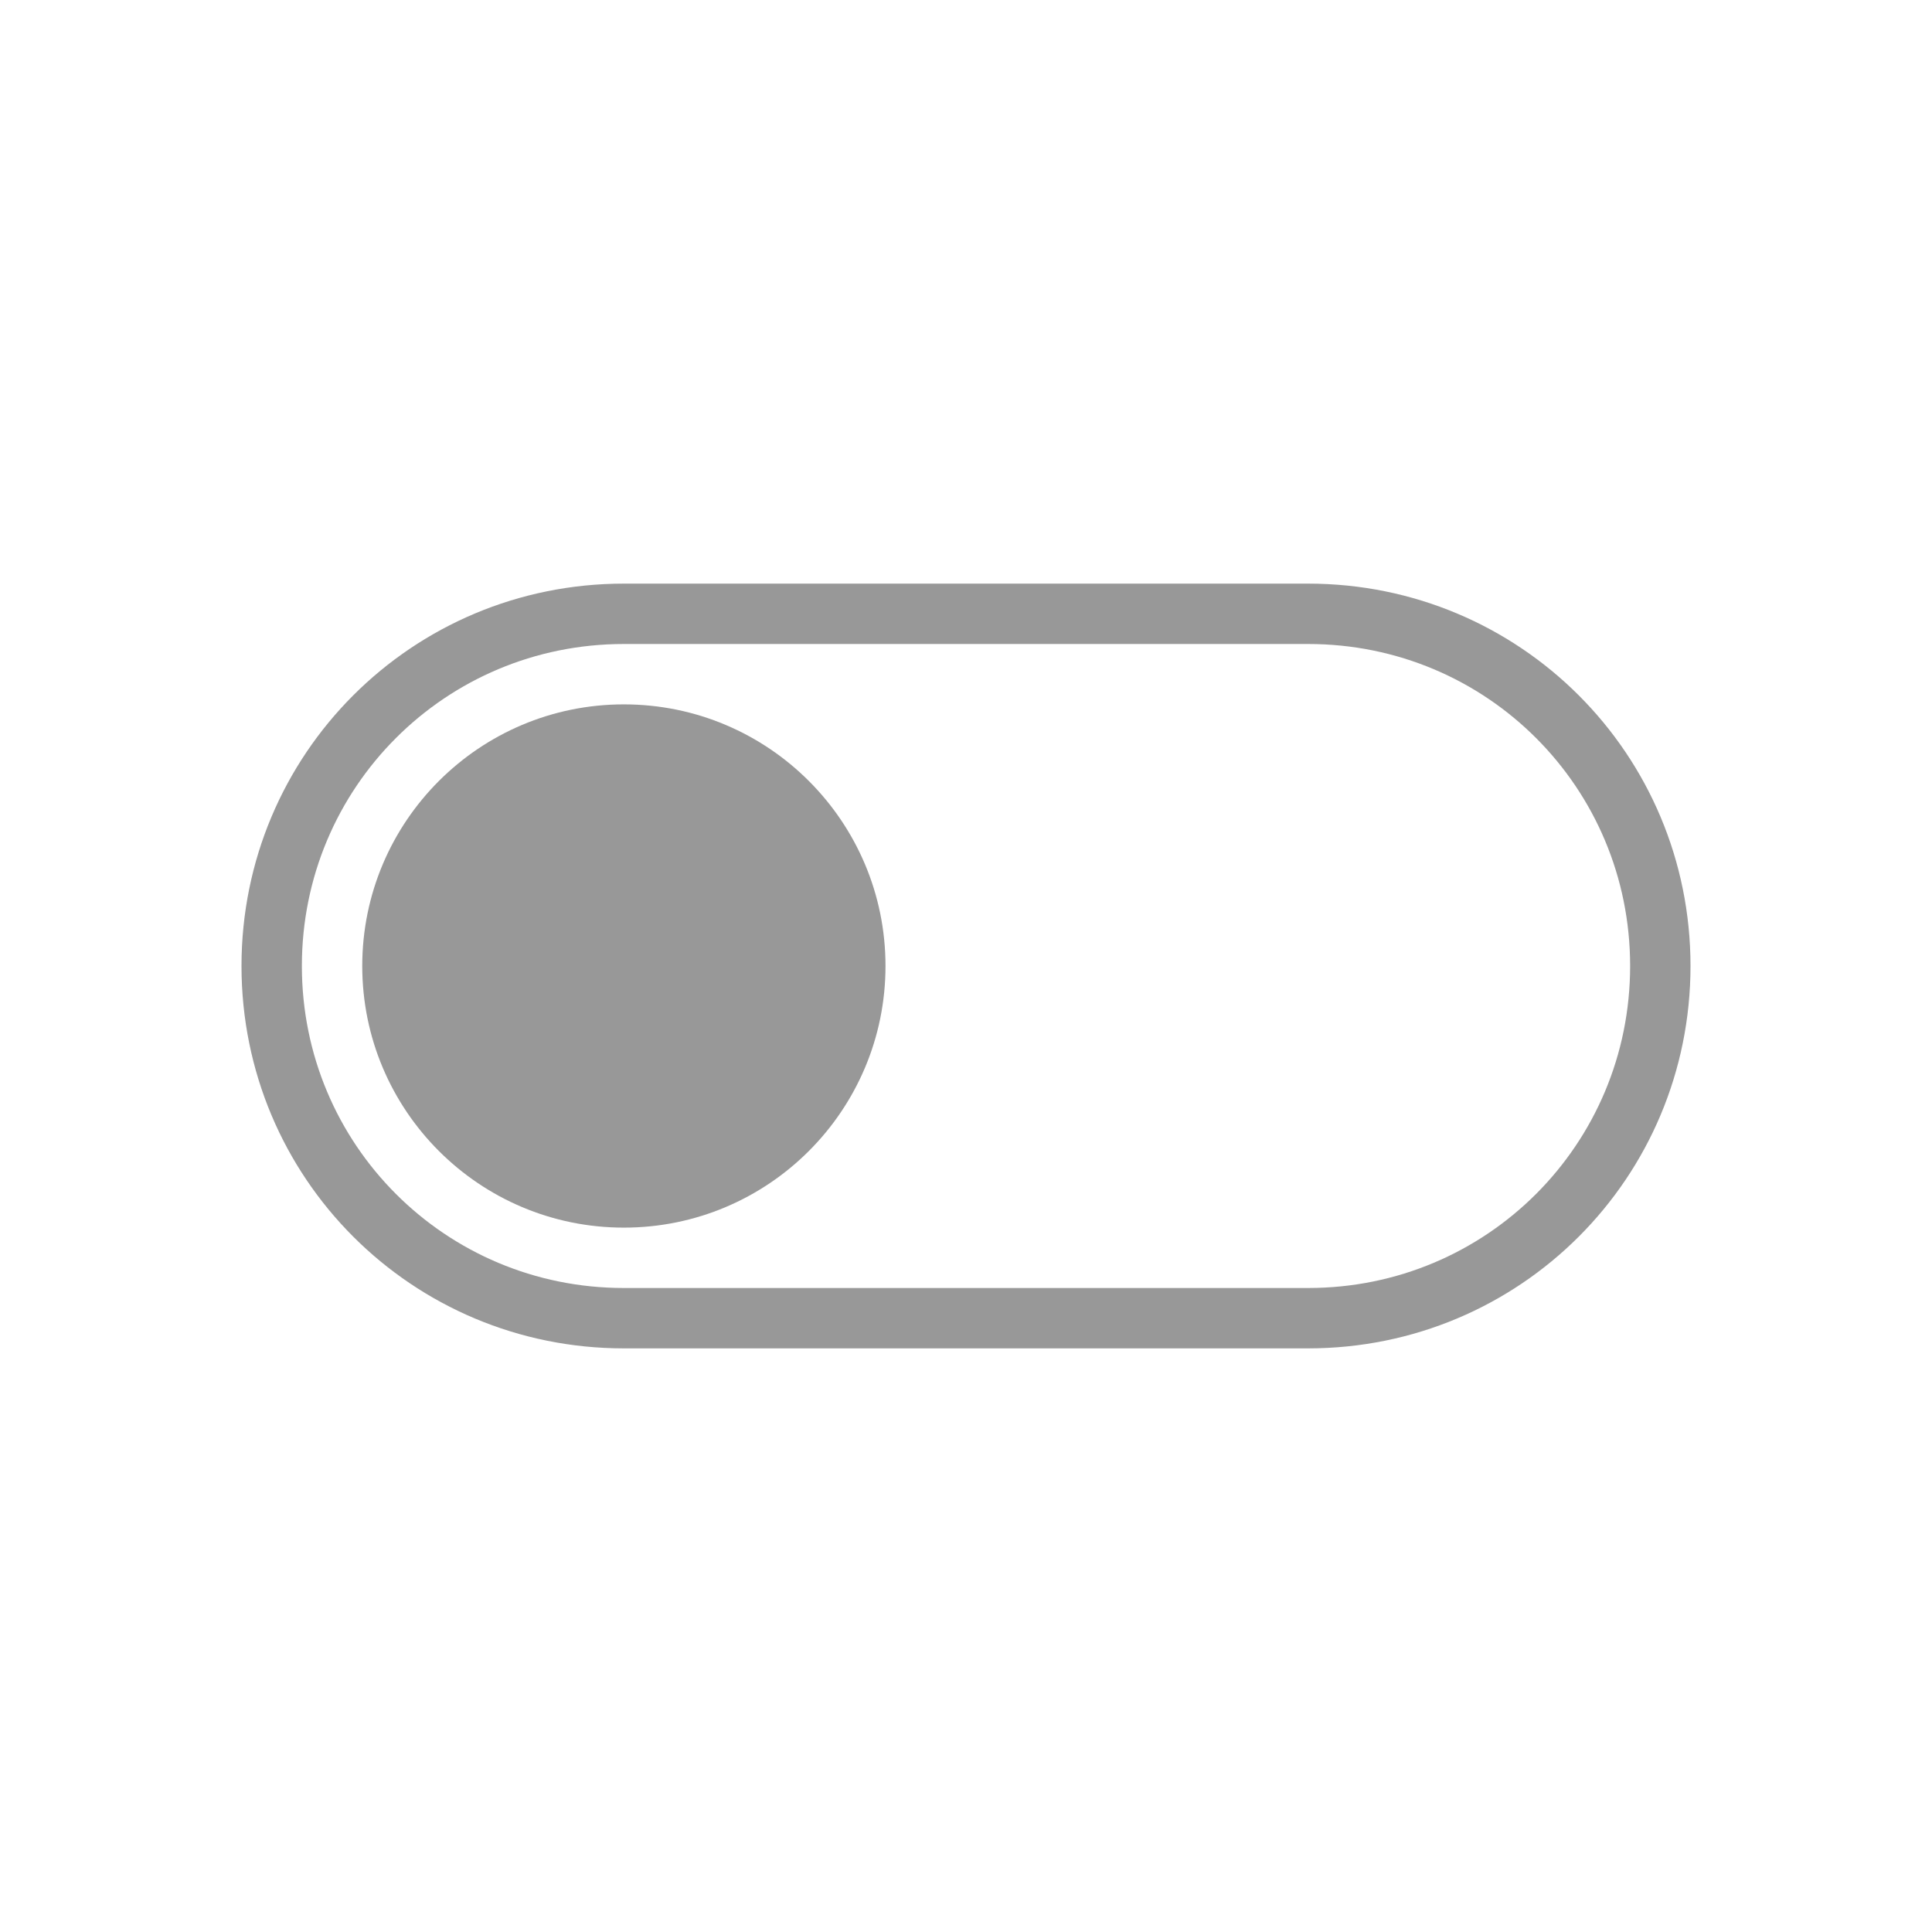 <?xml version="1.0" encoding="utf-8"?>
<!-- Generator: Adobe Illustrator 26.2.1, SVG Export Plug-In . SVG Version: 6.00 Build 0)  -->
<svg version="1.1" id="图层_1" xmlns="http://www.w3.org/2000/svg" xmlns:xlink="http://www.w3.org/1999/xlink" x="0px" y="0px"
	 viewBox="0 0 96 96" style="enable-background:new 0 0 96 96;" xml:space="preserve">
<style type="text/css">
	.st0{fill-rule:evenodd;clip-rule:evenodd;fill:#989898;}
	.st1{fill:none;stroke:#989898;stroke-width:3;}
</style>
<g id="椭圆形-2" transform="translate(12, 29)">
	<circle id="椭圆形" class="st0" cx="19" cy="19" r="13"/>
	<path id="矩形" class="st1" d="M19,1.5h34c9.7,0,17.5,7.8,17.5,17.5l0,0c0,9.7-7.8,17.5-17.5,17.5H19C9.3,36.5,1.5,28.7,1.5,19
		l0,0C1.5,9.3,9.3,1.5,19,1.5z"/>
</g>
</svg>
